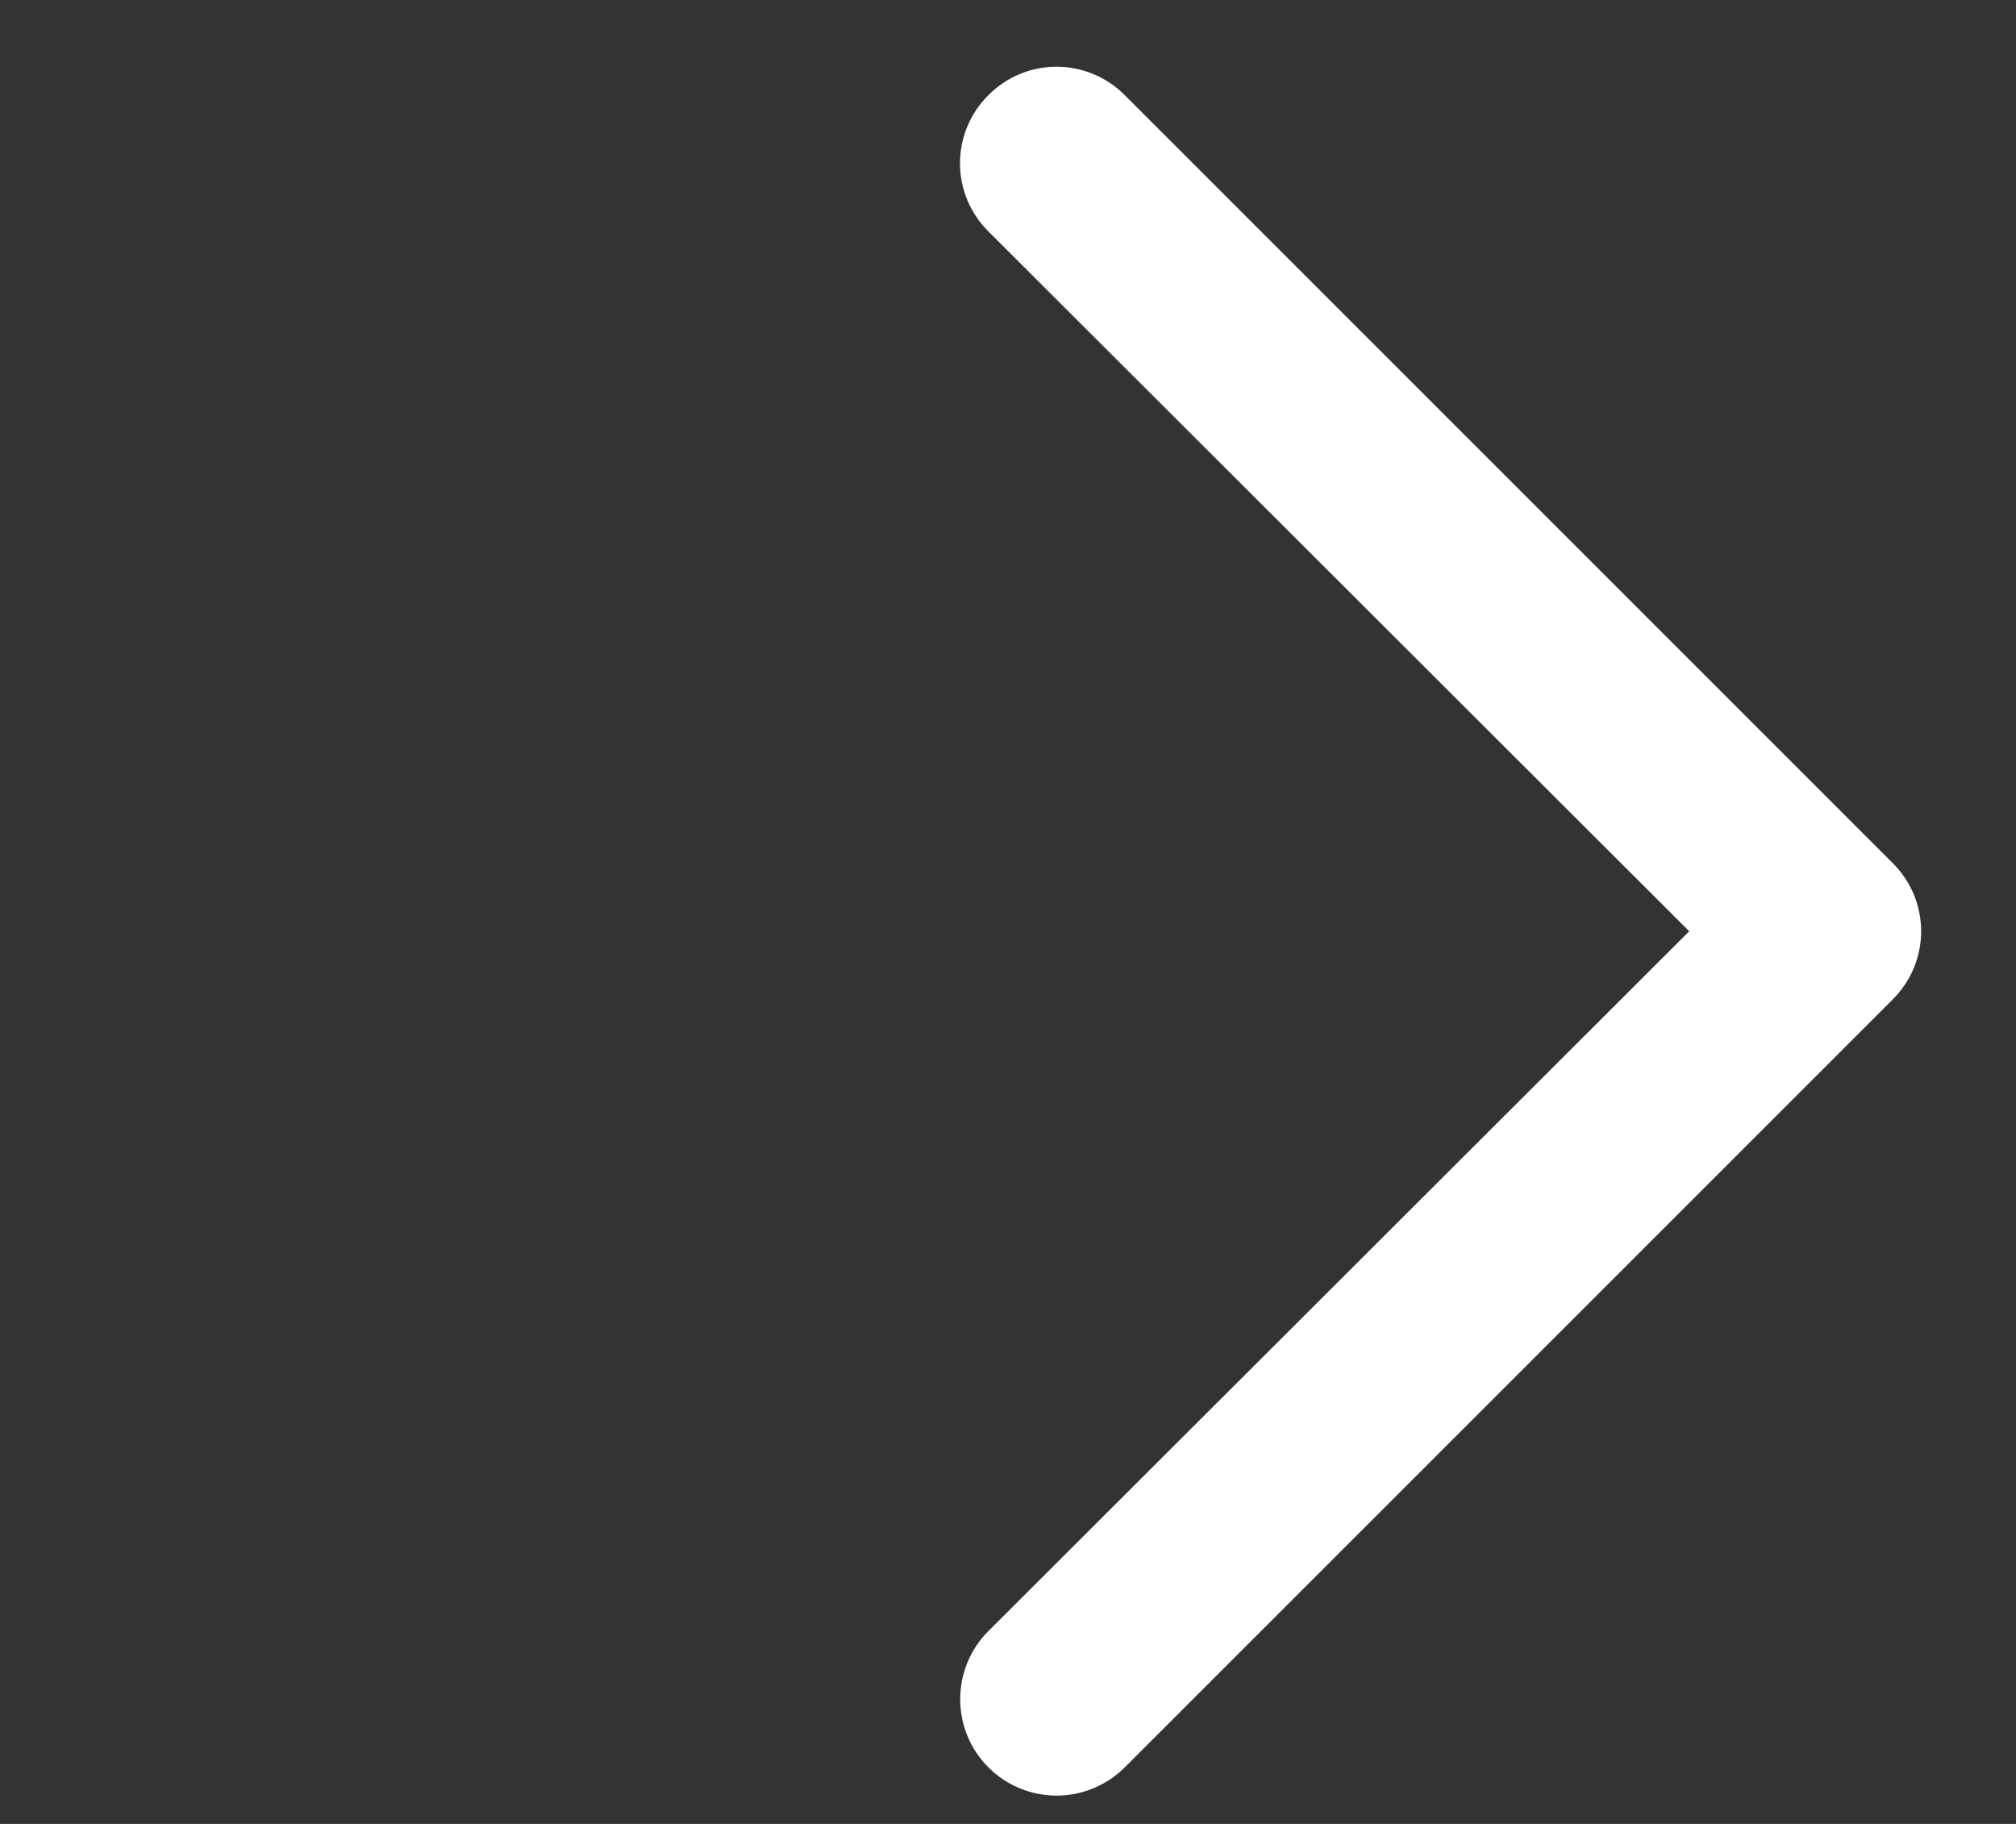 <svg width="21" height="19" viewBox="0 0 21 19" fill="none" xmlns="http://www.w3.org/2000/svg">
<rect x="0" y="0" width="21" height="19" fill="#333333" stroke="none"/>
<path d="M19.716 10.411C19.809 10.318 19.884 10.207 19.935 10.086C19.985 9.964 20.012 9.833 20.012 9.701C20.012 9.569 19.985 9.438 19.935 9.316C19.884 9.195 19.809 9.084 19.716 8.991L11.716 0.991C11.623 0.897 11.512 0.823 11.39 0.772C11.268 0.721 11.138 0.695 11.006 0.695C10.874 0.695 10.743 0.721 10.621 0.772C10.499 0.823 10.389 0.897 10.296 0.991C10.202 1.084 10.128 1.195 10.077 1.316C10.026 1.438 10 1.569 10 1.701C10 1.833 10.026 1.964 10.077 2.086C10.128 2.207 10.202 2.318 10.296 2.411L17.596 9.701L10.296 16.991C10.107 17.179 10.002 17.435 10.002 17.701C10.002 17.967 10.107 18.223 10.296 18.411C10.484 18.599 10.739 18.705 11.006 18.705C11.272 18.705 11.527 18.599 11.716 18.411L19.716 10.411Z" fill="white"/>
</svg>
